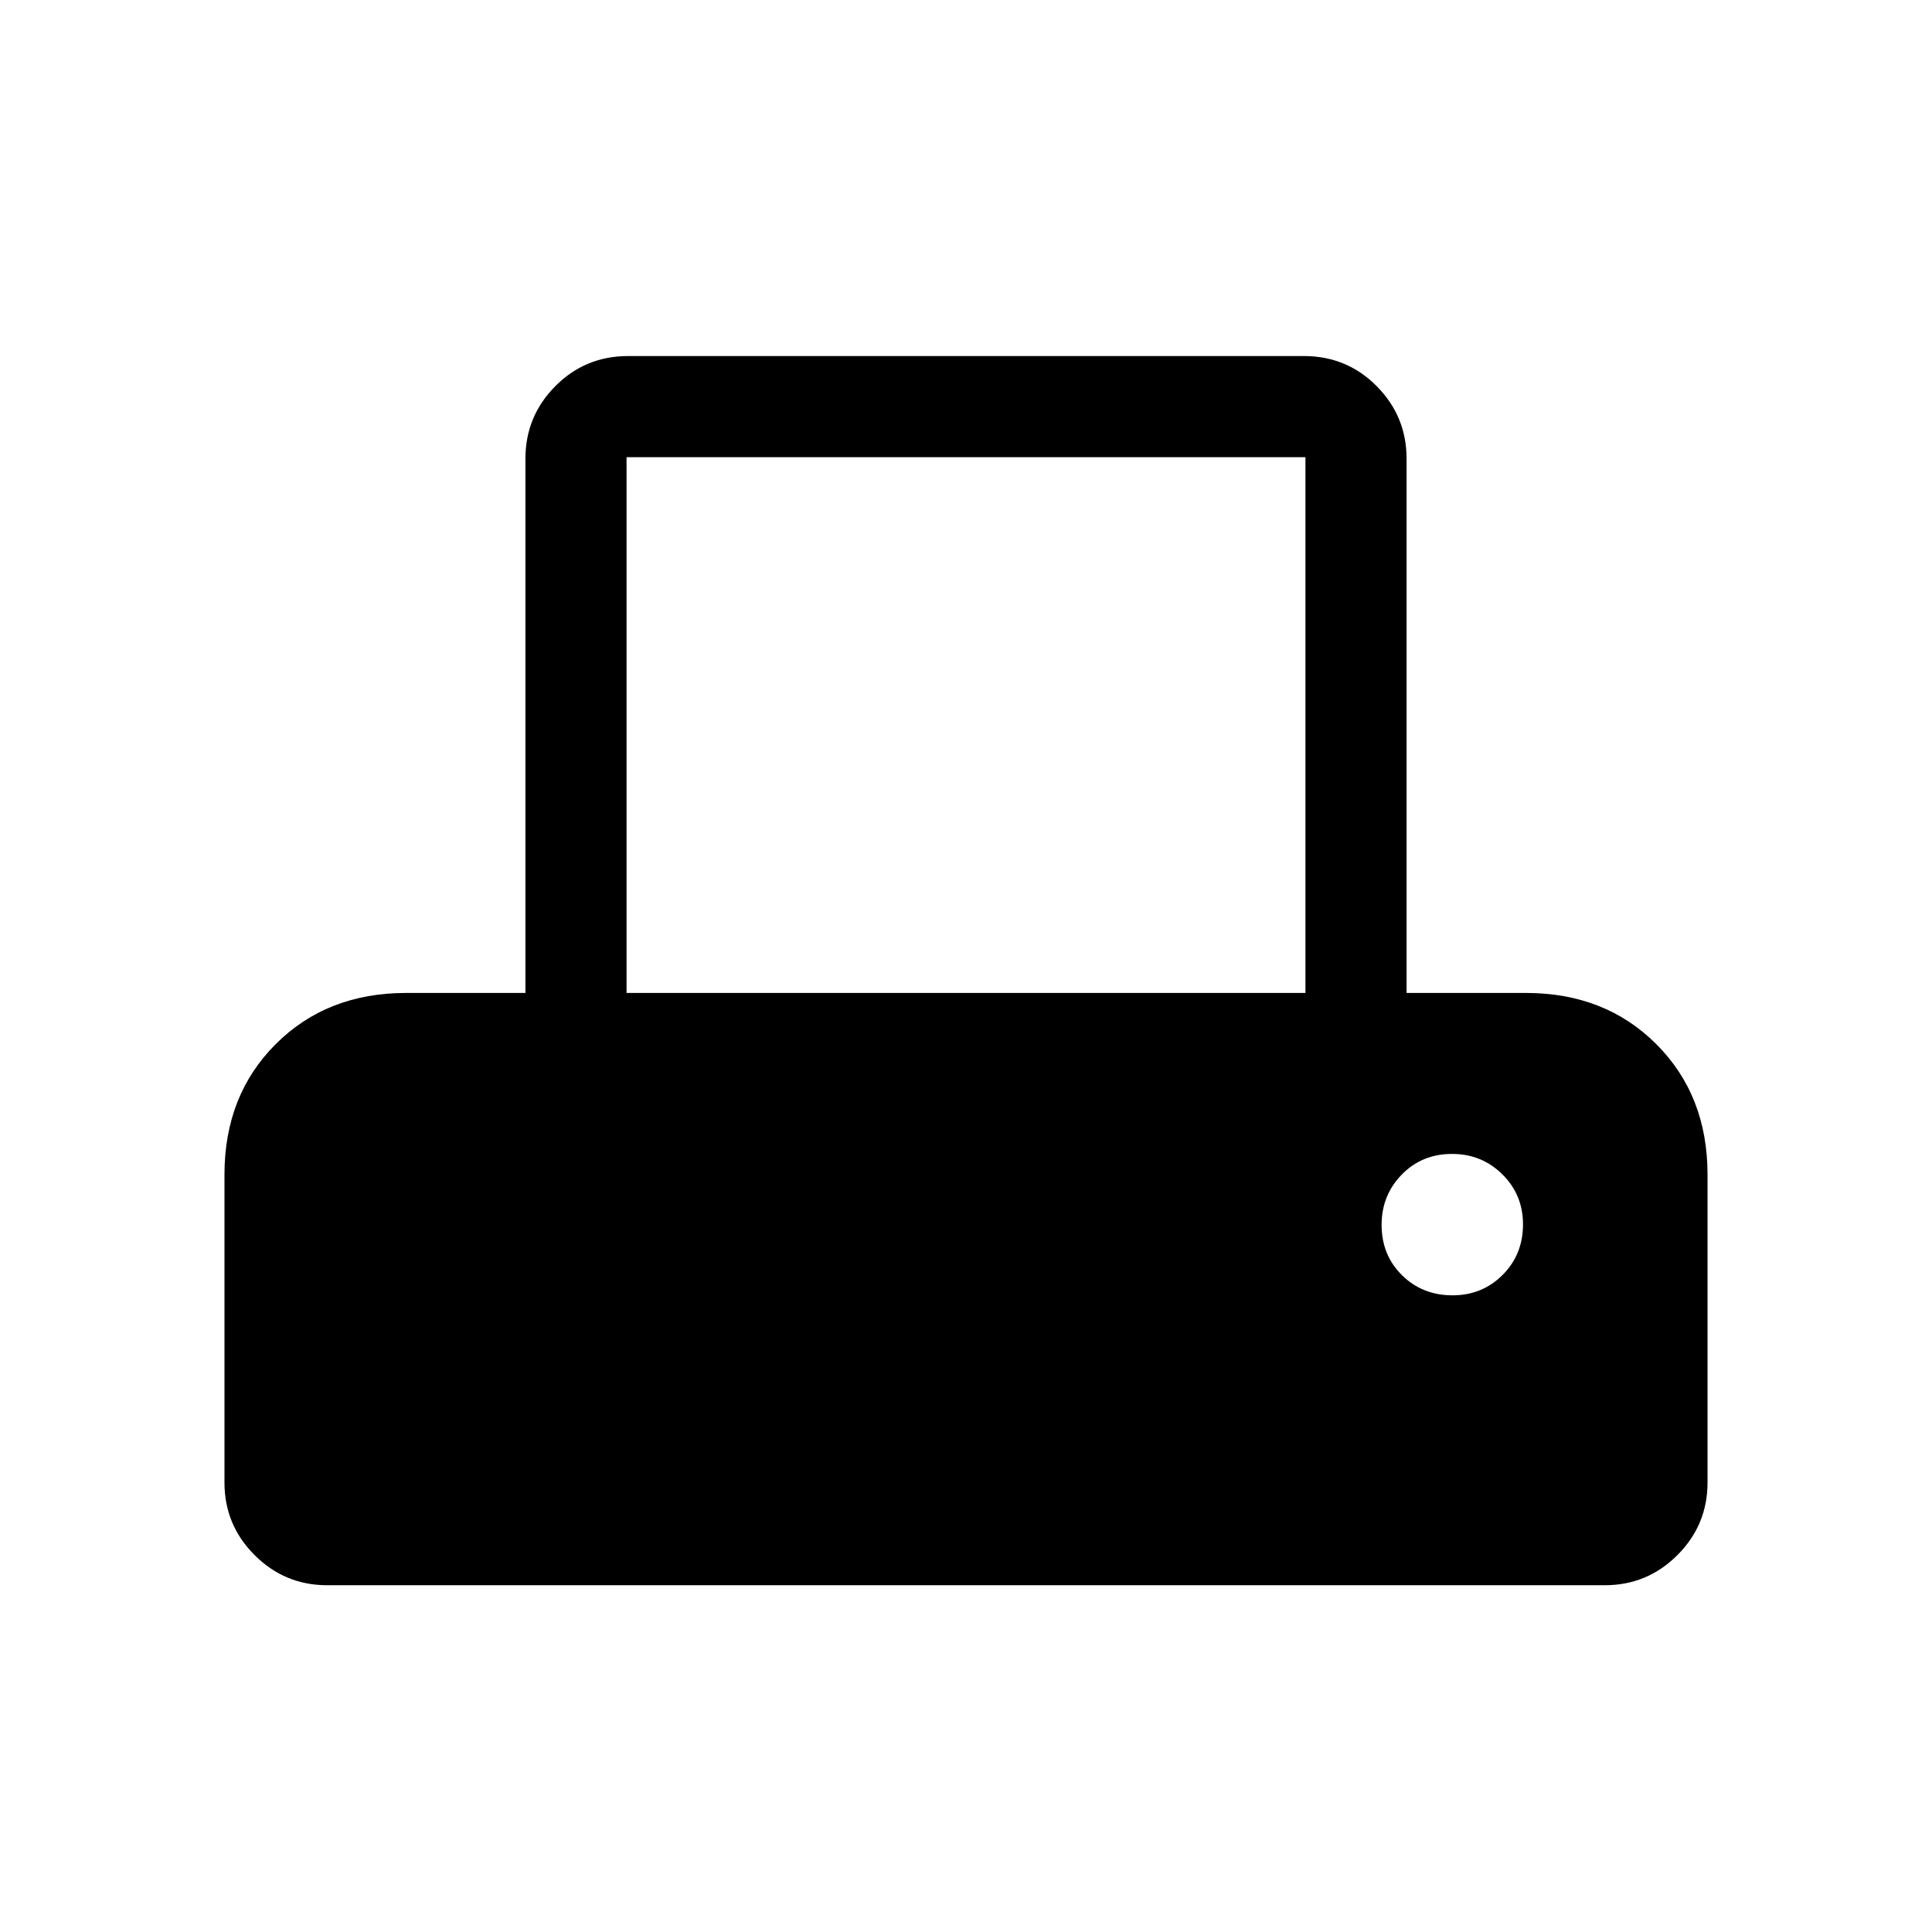 <svg xmlns="http://www.w3.org/2000/svg" viewBox="0 -960 960 960" width="32" height="32"><path d="M111.54-223.33v-153.03q0-39.36 25.45-64.81 25.45-25.44 64.81-25.44h59.28v-265.44q0-21.09 14.84-36.06 14.84-14.97 36.18-14.97h335.8q21.34 0 36.18 14.97t14.84 36.06v265.44h59.28q39.36 0 64.81 25.44 25.45 25.45 25.45 64.81v153.03q0 21.09-14.97 36.05-14.97 14.97-36.06 14.97H162.57q-21.09 0-36.06-14.97-14.97-14.96-14.97-36.05Zm199.79-243.28h337.34v-266.21H311.33v266.21Zm410.43 150.25q14.73 0 24.87-10.13t10.14-25.12q0-14.72-10.26-24.87-10.26-10.14-24.99-10.14-14.98 0-24.99 10.26-10.02 10.26-10.02 24.99 0 14.98 10.13 25 10.13 10.01 25.12 10.01Z"/></svg>